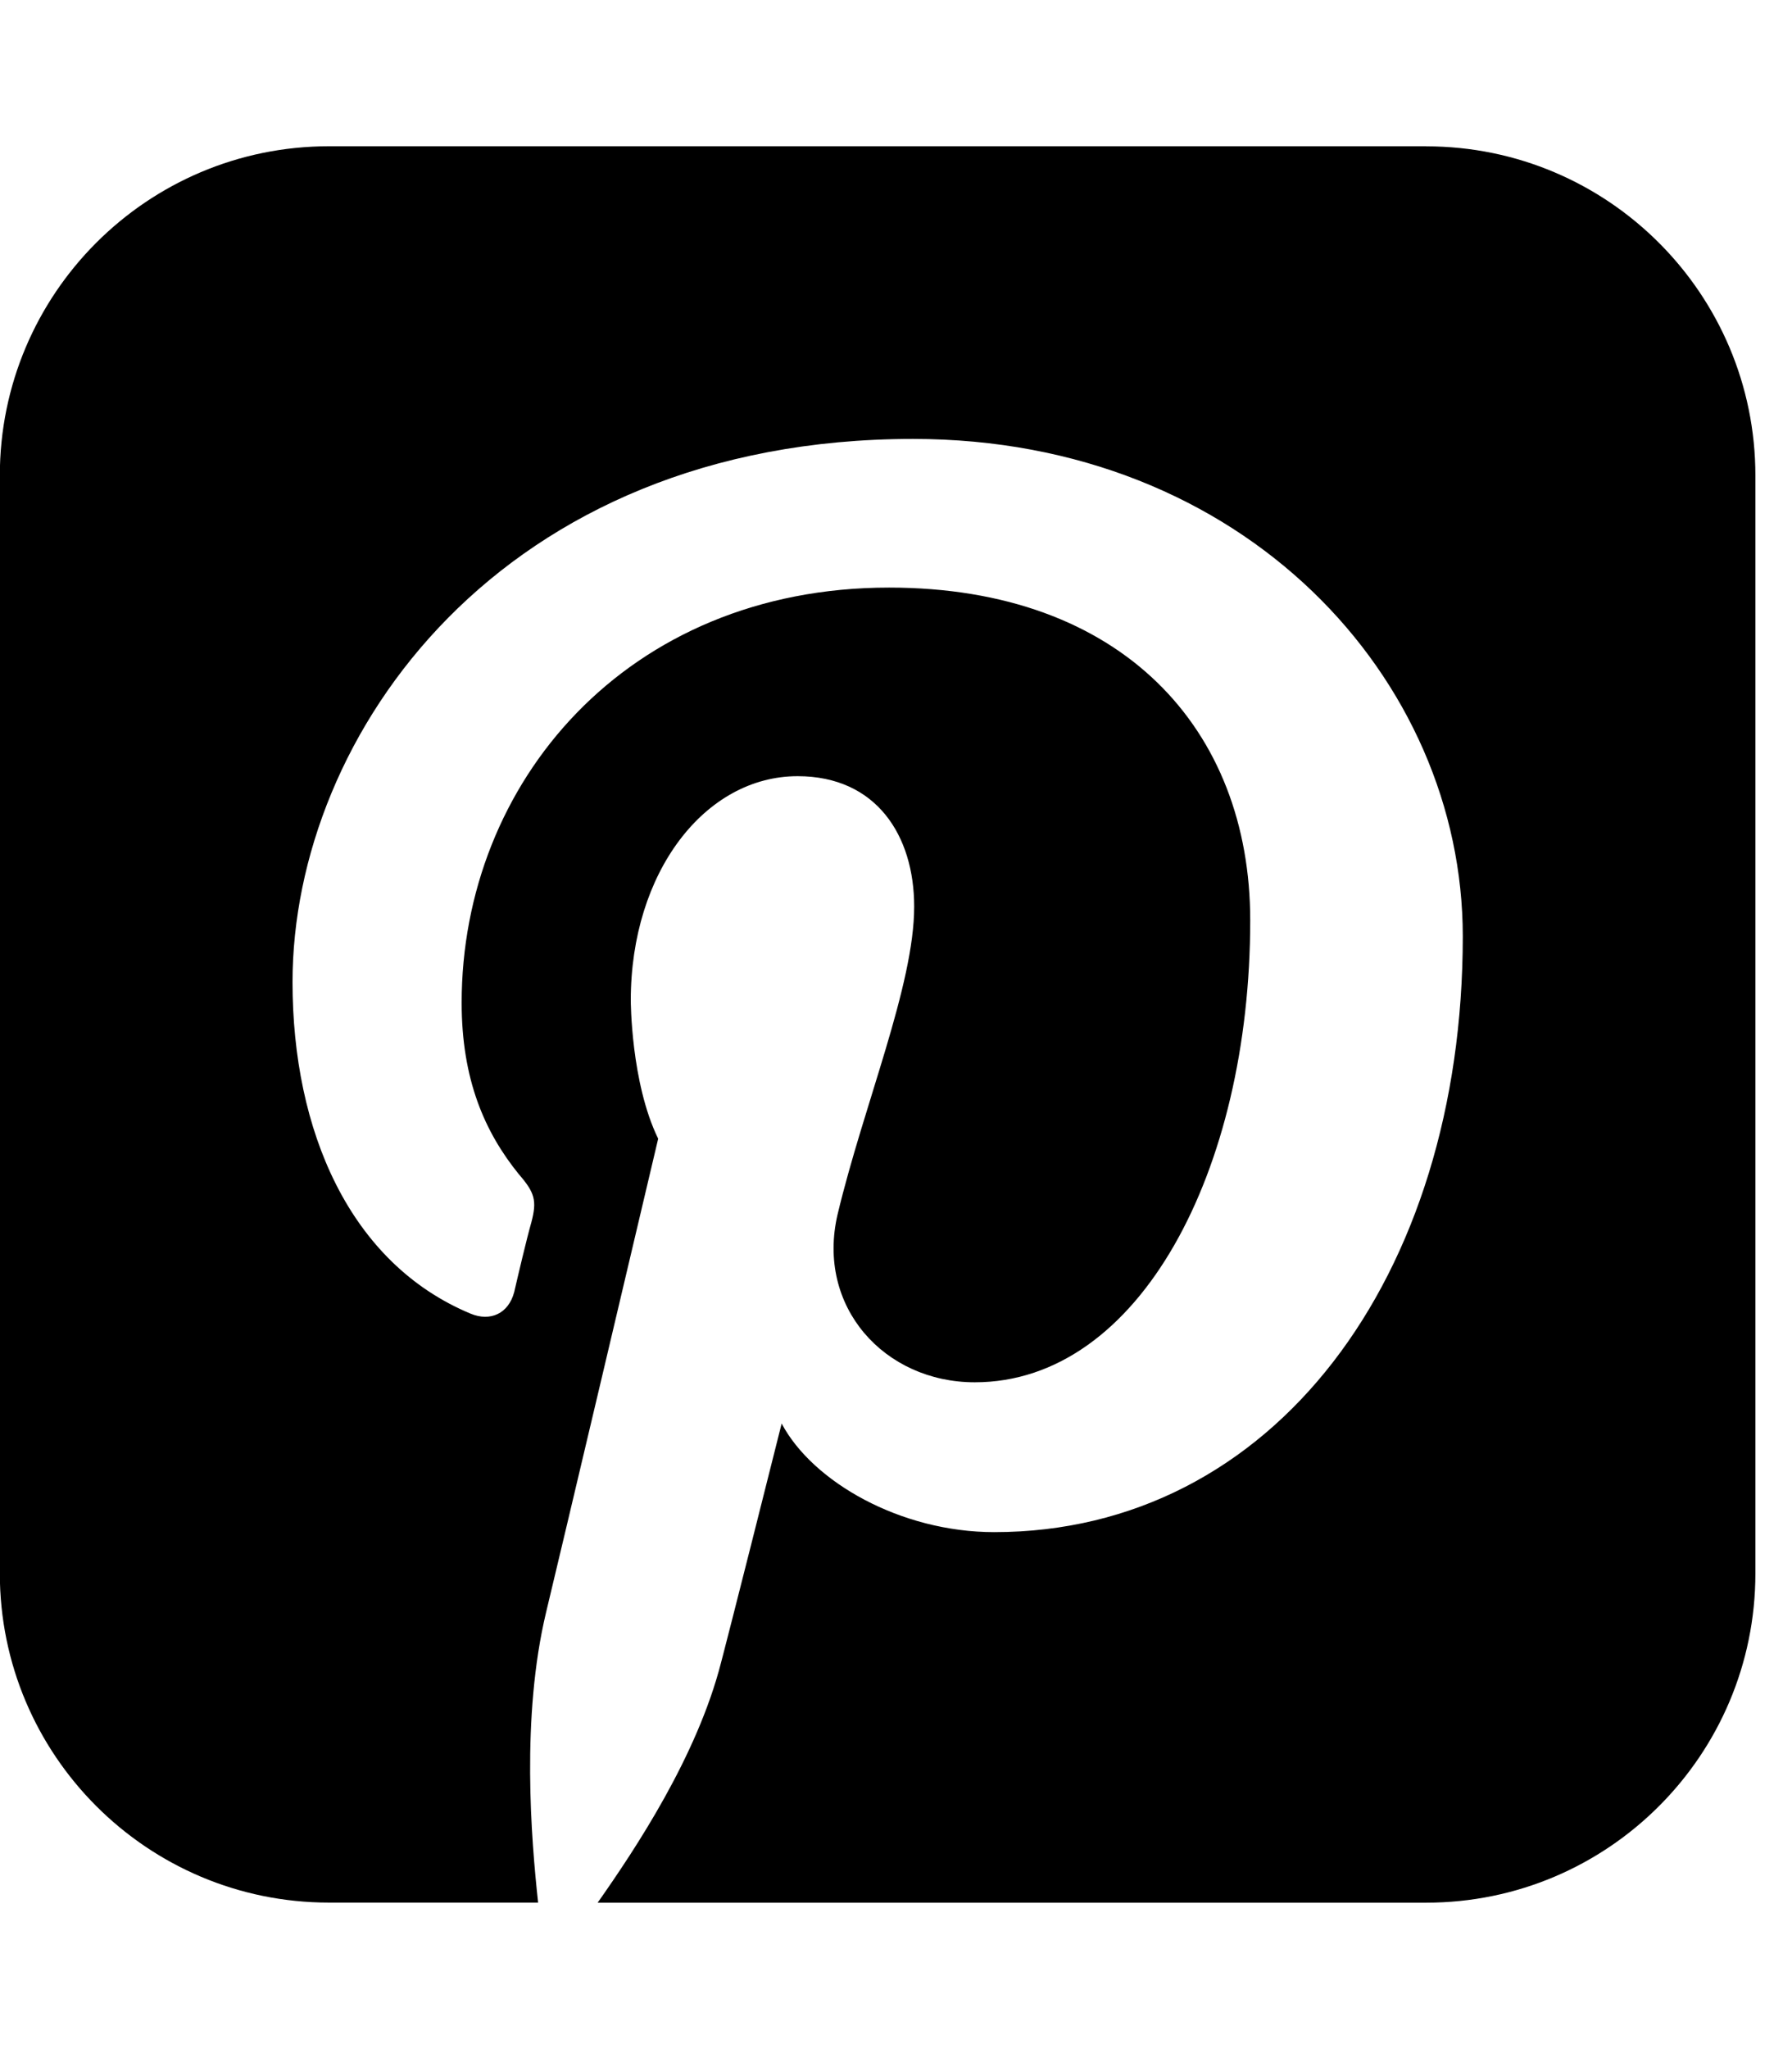 <!-- Generated by IcoMoon.io -->
<svg version="1.1" xmlns="http://www.w3.org/2000/svg" width="21" height="24" viewBox="0 0 21 24">
<path d="M16.714 1.714c2.129 0 3.857 1.728 3.857 3.857v12.857c0 2.129-1.728 3.857-3.857 3.857h-9.71c0.442-0.629 1.165-1.714 1.446-2.813 0 0 0.121-0.455 0.71-2.799 0.362 0.683 1.393 1.272 2.491 1.272 3.268 0 5.491-2.987 5.491-6.978 0-3.013-2.558-5.826-6.442-5.826-4.835 0-7.272 3.469-7.272 6.362 0 1.741 0.67 3.295 2.089 3.884 0.228 0.094 0.442 0 0.509-0.254 0.040-0.174 0.147-0.629 0.201-0.817 0.067-0.254 0.040-0.348-0.147-0.563-0.402-0.496-0.67-1.112-0.67-2.009 0-2.571 1.929-4.862 5.009-4.862 2.732 0 4.232 1.661 4.232 3.897 0 2.933-1.299 5.411-3.228 5.411-1.058 0-1.862-0.884-1.607-1.969 0.308-1.286 0.897-2.679 0.897-3.603 0-0.83-0.442-1.527-1.366-1.527-1.085 0-1.955 1.125-1.955 2.625 0 0 0 0.964 0.321 1.621-1.112 4.714-1.313 5.545-1.313 5.545-0.295 1.232-0.174 2.665-0.094 3.402h-2.451c-2.129 0-3.857-1.728-3.857-3.857v-12.857c0-2.129 1.728-3.857 3.857-3.857h12.857z"></path>
</svg>

